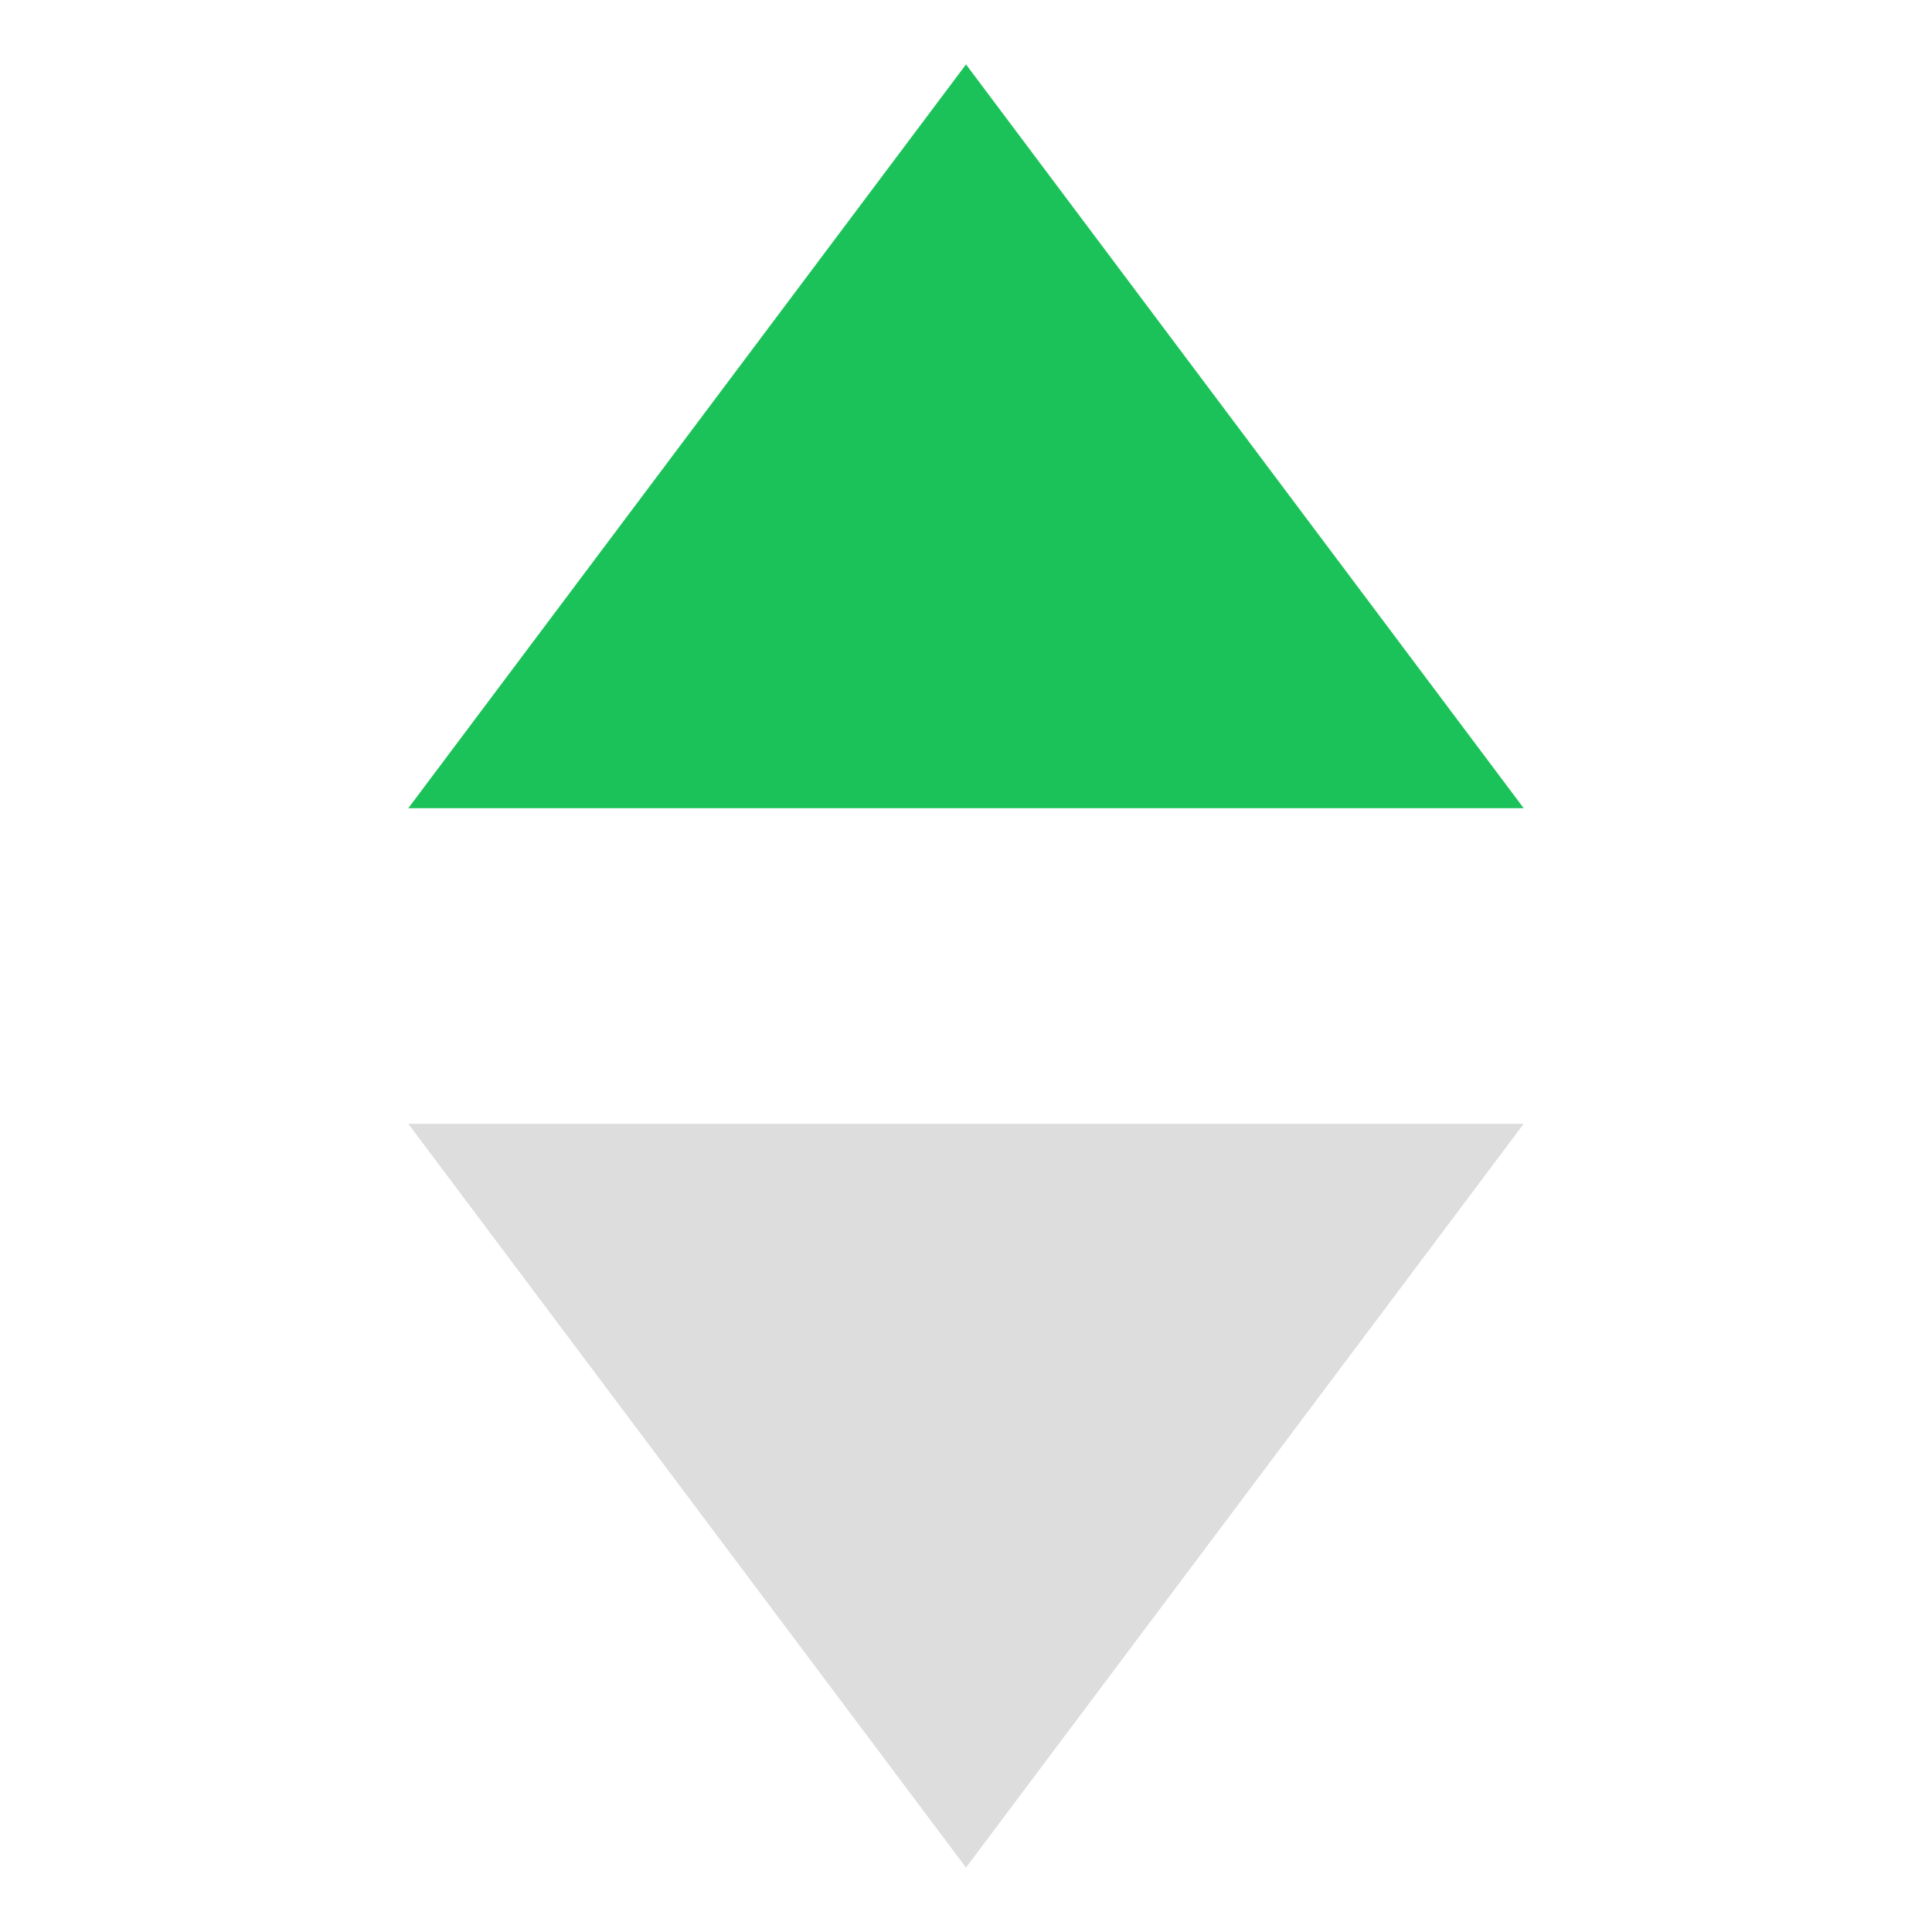 <svg width="150" height="150" viewBox="0 0 150 150" fill="none" xmlns="http://www.w3.org/2000/svg">
<path d="M75 5L118.301 62.75H31.699L75 5Z" fill="#1BC25A"/>
<path d="M75 145L31.699 87.25L118.301 87.25L75 145Z" fill="#DDDDDD"/>
</svg>
